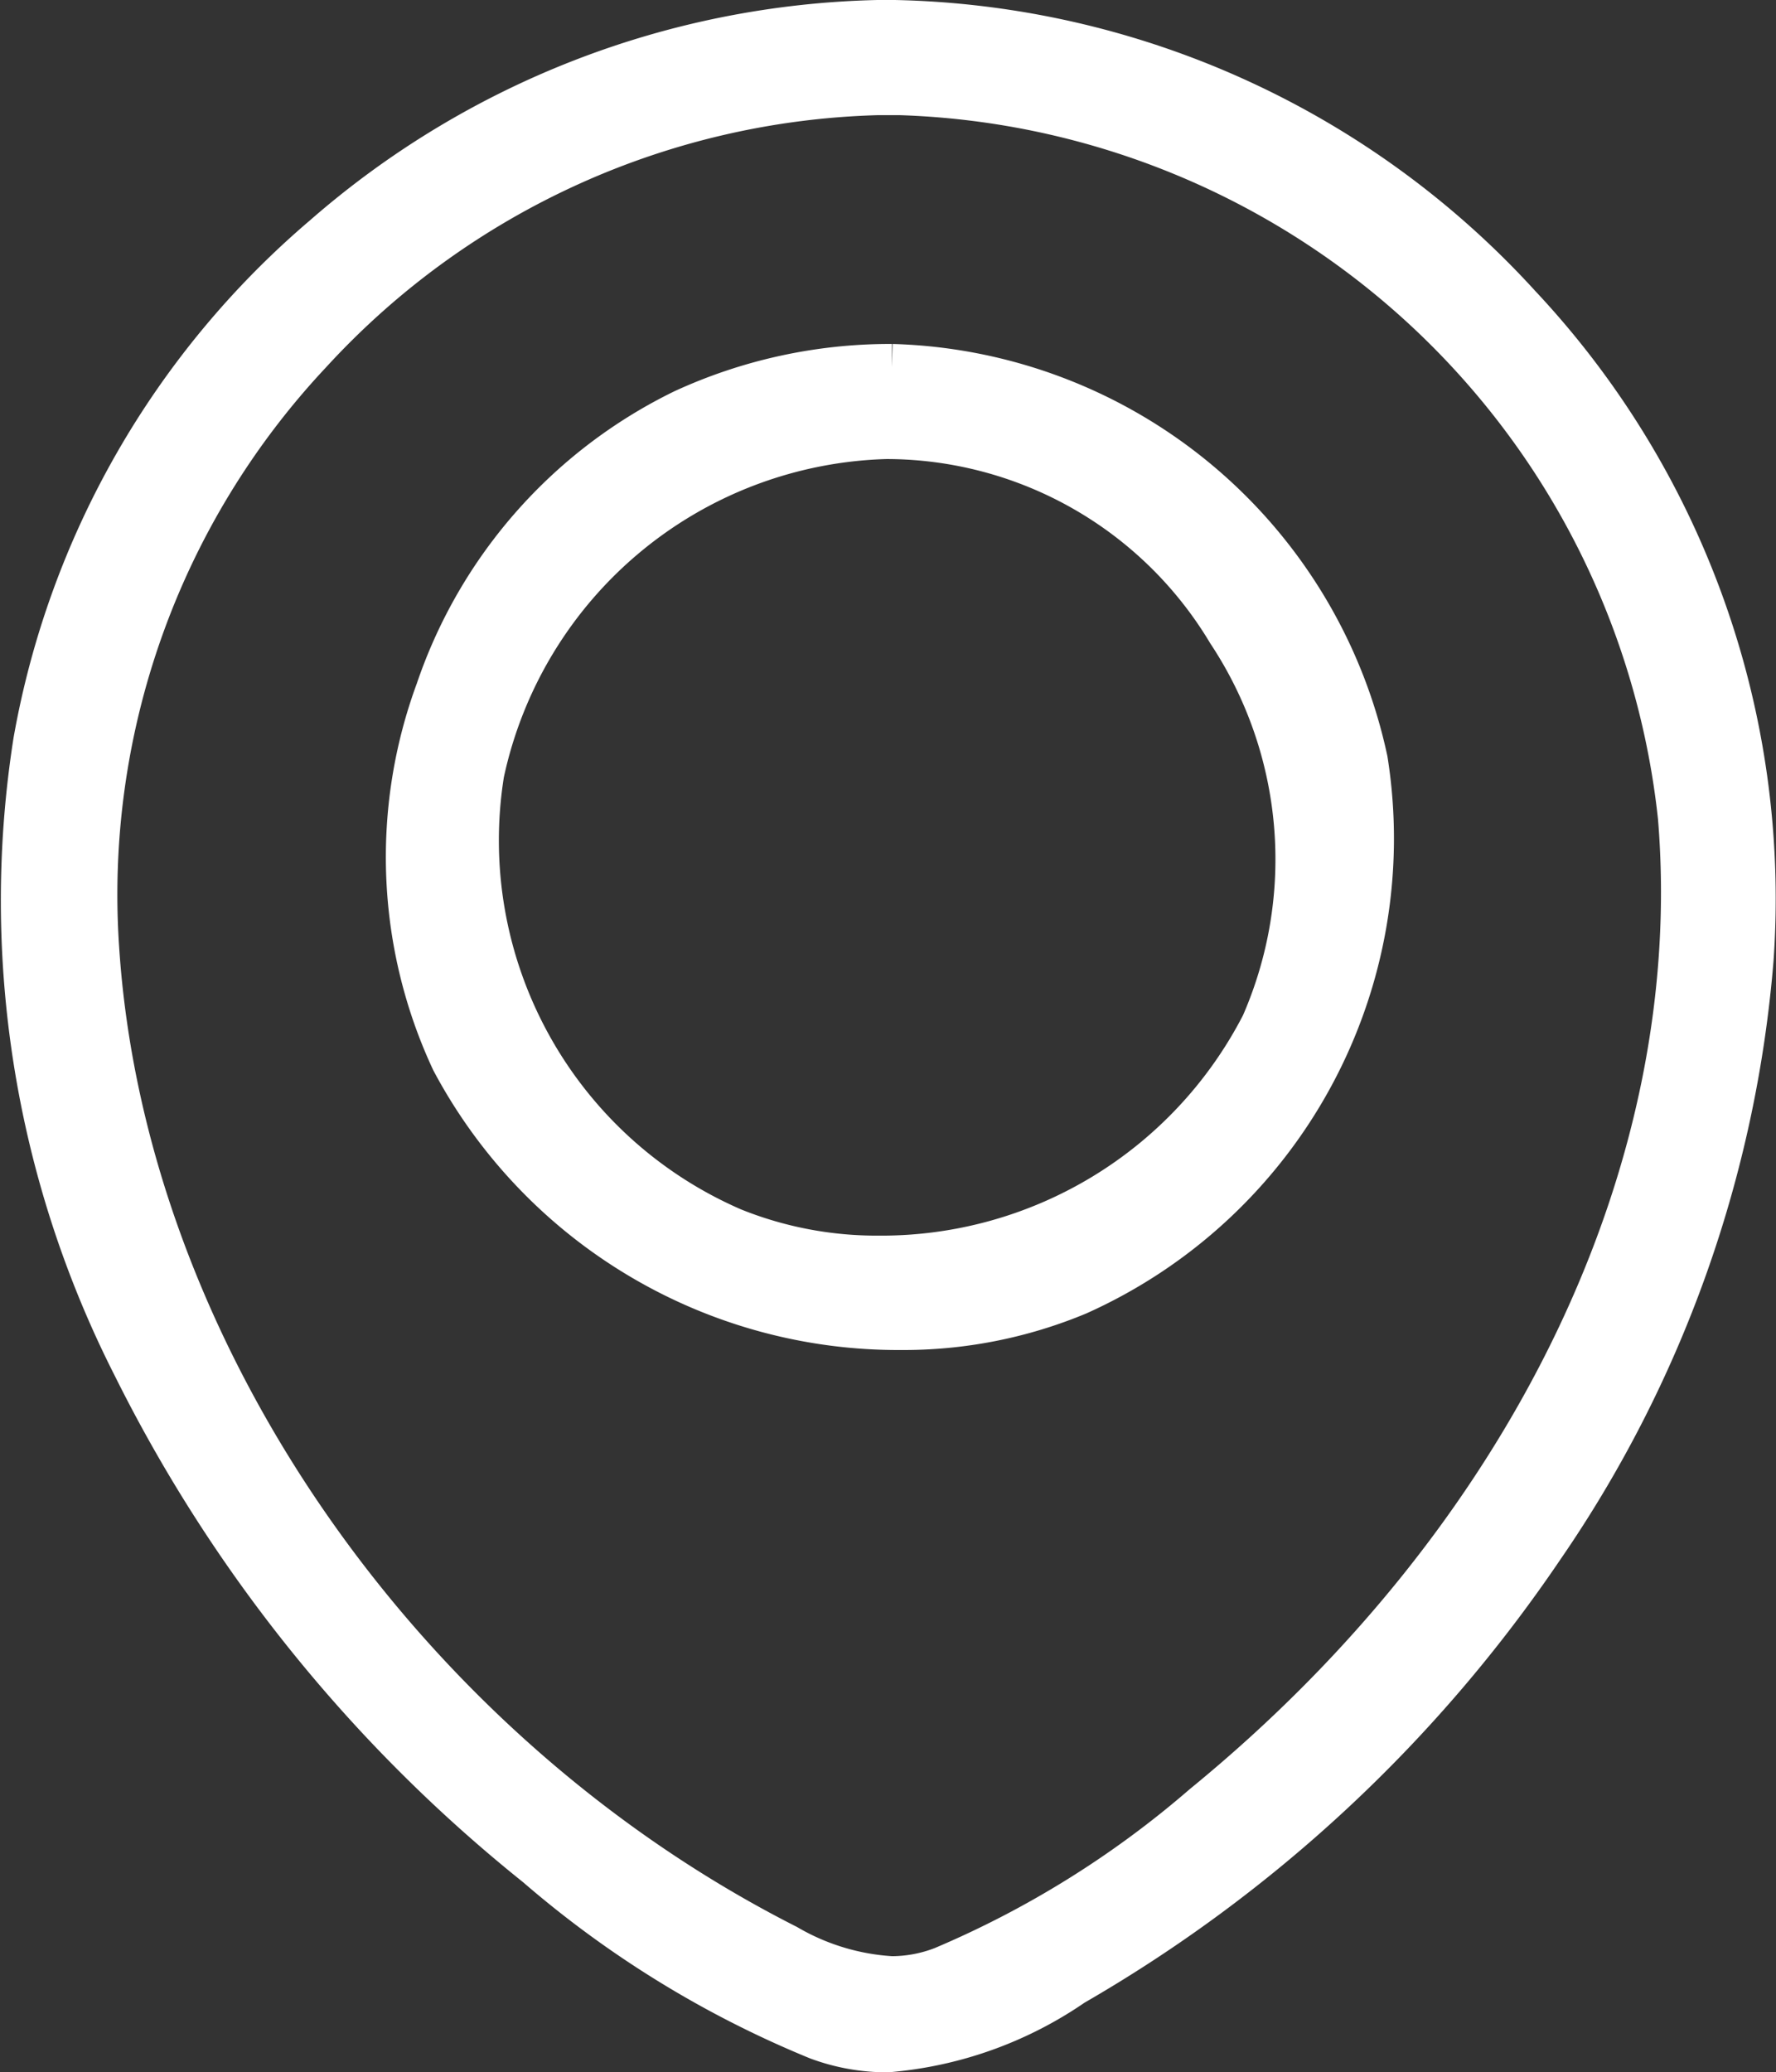 <svg xmlns="http://www.w3.org/2000/svg" viewBox="0 0 30.688 35.8">
  <rect x="0" y="0" width="30.688" height="35.8" fill="#333333" stroke="none"/>
  <defs>
    <style>
      .cls-1 {
        fill: #fff;
        stroke: #fff;
        stroke-miterlimit: 10;
        stroke-width: 0.8px;
      }
    </style>
  </defs>
  <path id="Fill_18" data-name="Fill 18" class="cls-1" d="M14.926,35a3.4,3.4,0,0,1-1.193-.215,17.62,17.62,0,0,1-4.844-2.977,25.718,25.718,0,0,1-6.956-8.626A17.711,17.711,0,0,1,.224,12.409a14.818,14.818,0,0,1,4.989-8.7A15.024,15.024,0,0,1,14.762,0h.289a15,15,0,0,1,10.78,4.9,14.941,14.941,0,0,1,4.011,11.262A20.862,20.862,0,0,1,26.217,26.33a24.633,24.633,0,0,1-8.095,7.528A6.591,6.591,0,0,1,14.926,35ZM14.866,1.187h0A13.83,13.83,0,0,0,4.936,5.673,13.712,13.712,0,0,0,1.255,15.992C1.709,22.927,6.5,29.858,13.176,33.241A4.1,4.1,0,0,0,15,33.794a2.48,2.48,0,0,0,.9-.171,17.033,17.033,0,0,0,4.513-2.811c5.658-4.622,8.734-11.014,8.229-17.1A14.022,14.022,0,0,0,15.133,1.189h-.266Zm.3,21.335A8.694,8.694,0,0,1,7.44,17.911a8.279,8.279,0,0,1-.265-6.372,8.34,8.34,0,0,1,4.246-4.819,8.5,8.5,0,0,1,3.555-.778h.031a8.6,8.6,0,0,1,8.168,6.795,8.589,8.589,0,0,1-4.968,9.186A7.8,7.8,0,0,1,15.167,22.522ZM14.931,7.13h-.023a7.367,7.367,0,0,0-7,5.824,7.348,7.348,0,0,0,4.34,7.909,6.679,6.679,0,0,0,2.528.483,7.434,7.434,0,0,0,6.659-4.036,7.148,7.148,0,0,0-.589-6.809A6.926,6.926,0,0,0,14.931,7.13Z" transform="translate(0.405 0.4)"/>
</svg>
